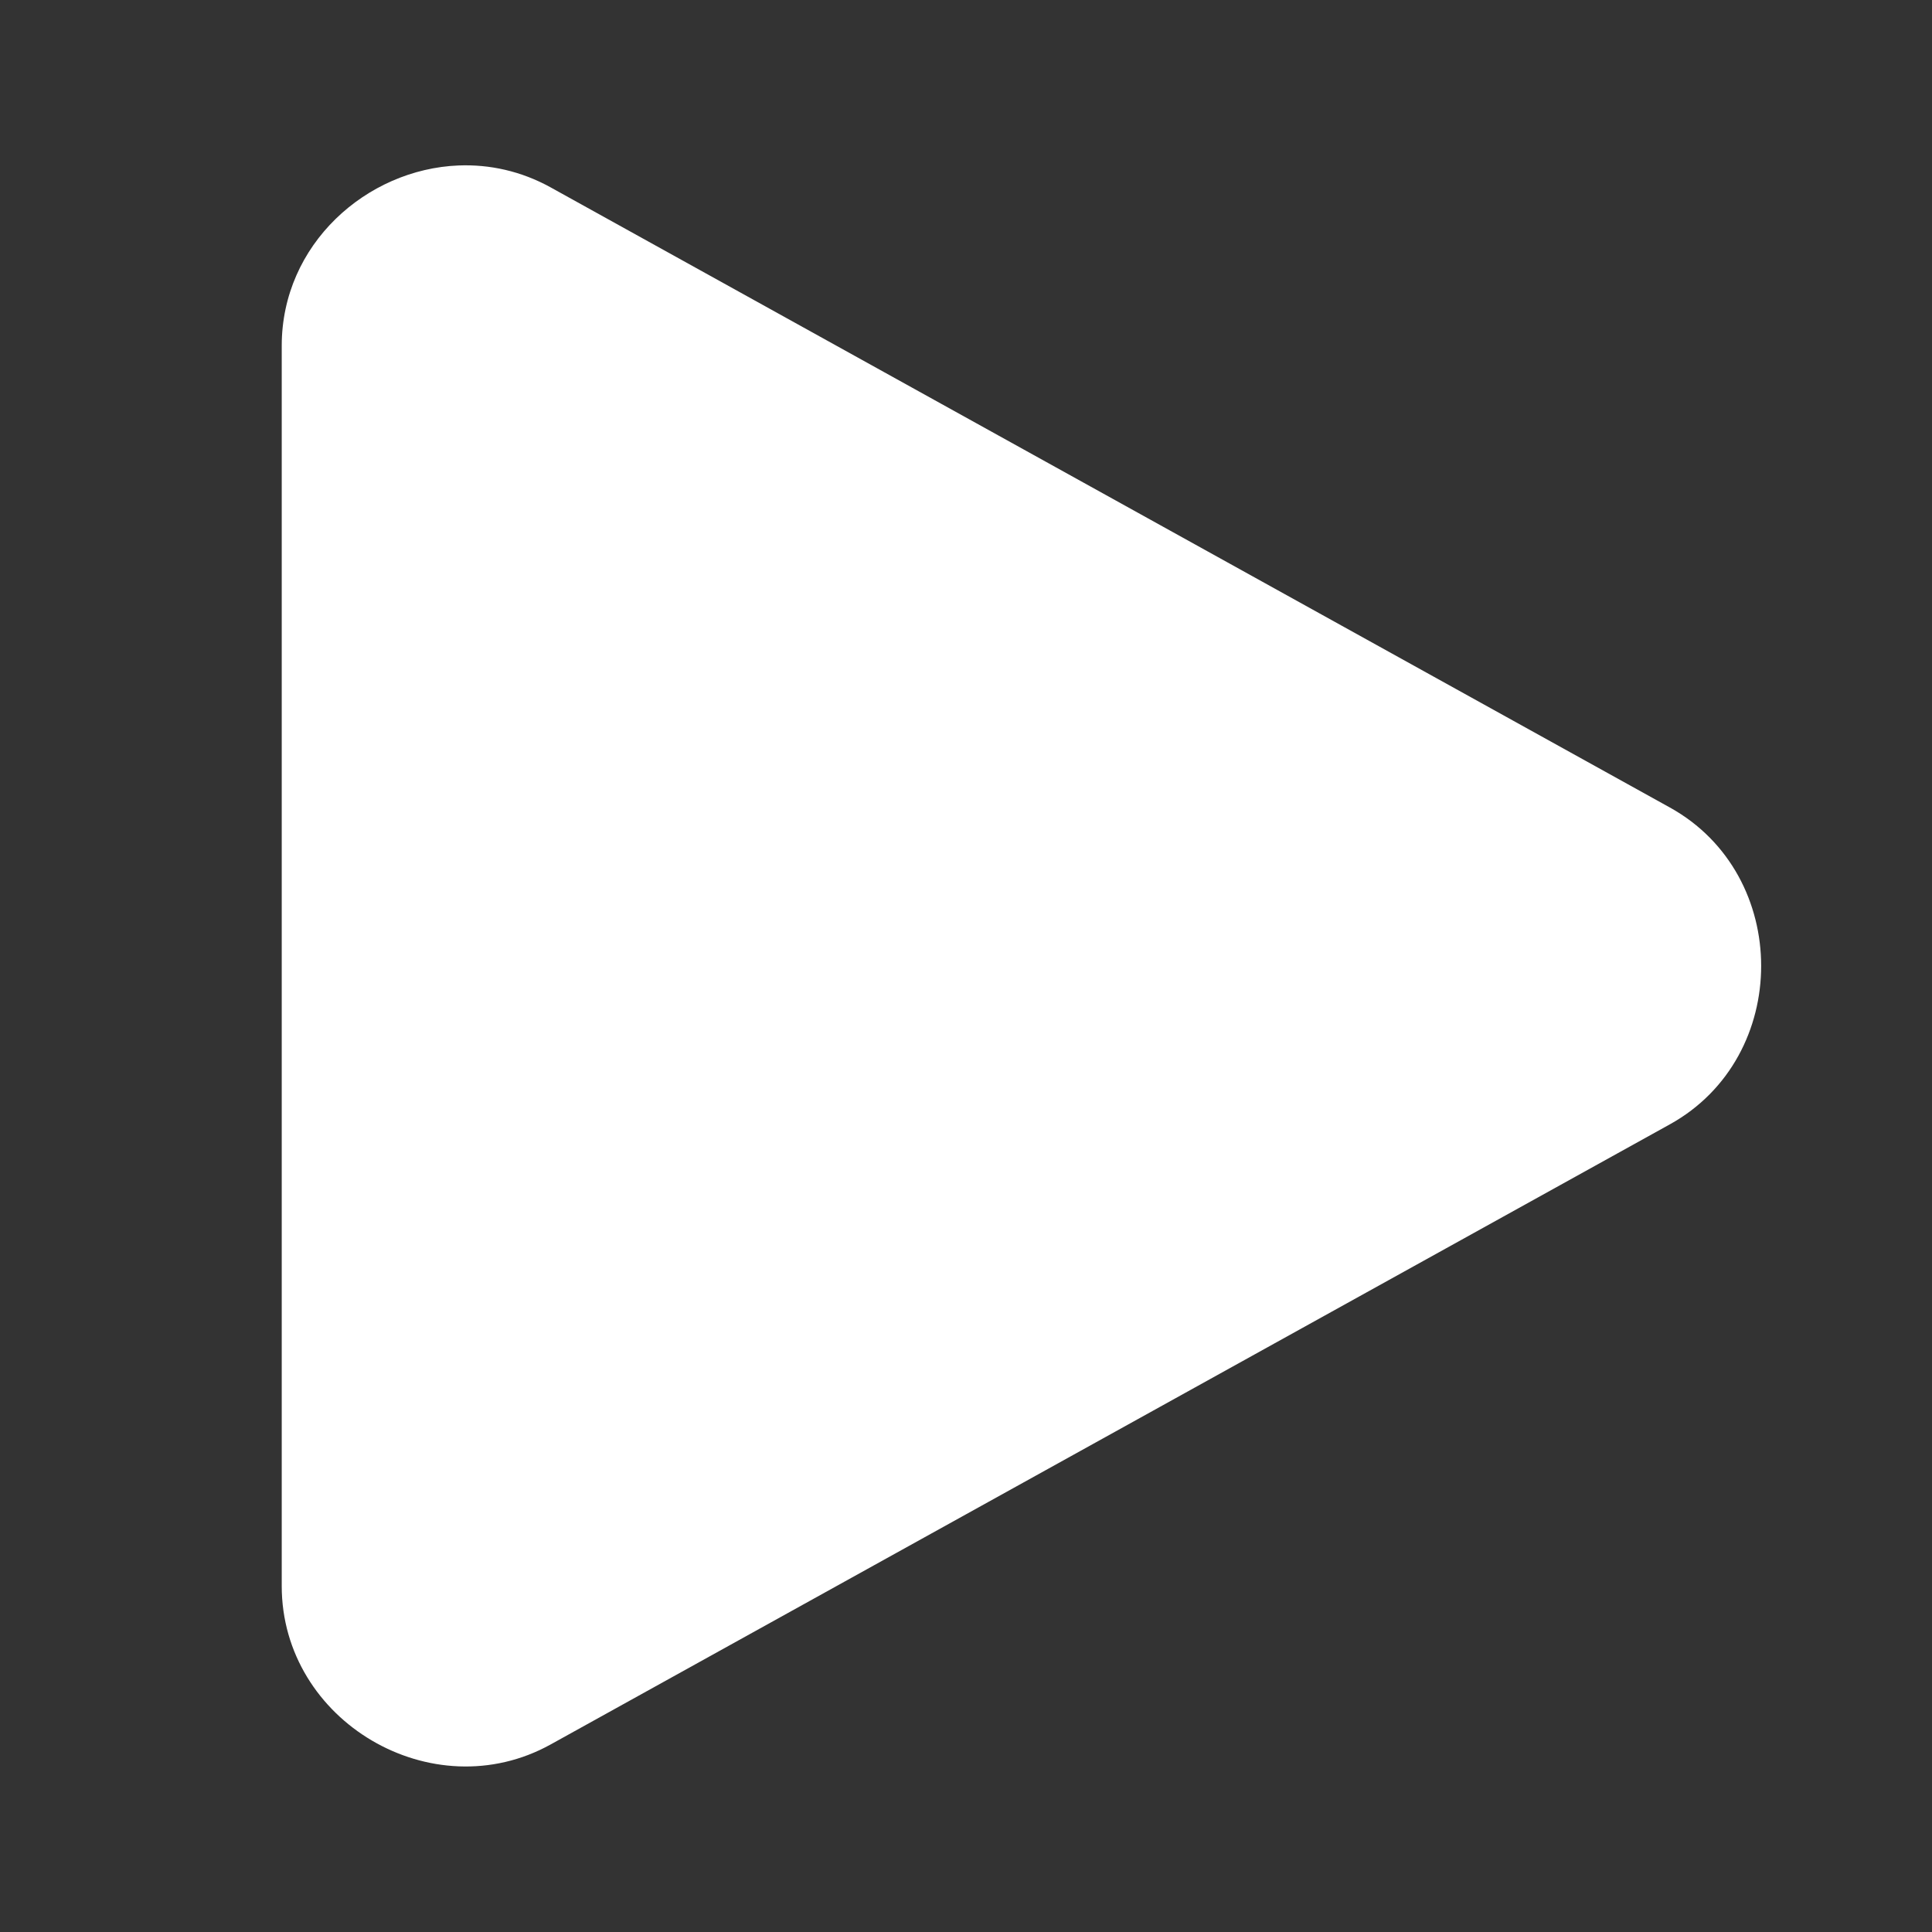 <svg version="1.1" xmlns="http://www.w3.org/2000/svg" xmlns:xlink="http://www.w3.org/1999/xlink" viewBox="0,0,256,256"><rect x="0" y="0" width="256" height="256" fill="#333333" stroke="none"/><g fill="#ffffff" fill-rule="nonzero" stroke="none" stroke-width="1" stroke-linecap="butt" stroke-linejoin="miter" stroke-miterlimit="10" stroke-dasharray="" stroke-dashoffset="0" font-family="none" font-weight="none" font-size="none" text-anchor="none" style="mix-blend-mode: normal"><g transform="scale(5.333,5.333)"><path d="M11.396,4.111c-2.292,0.091 -4.396,1.961 -4.396,4.48v30.816c0,3.359 3.743,5.564 6.682,3.936l27.809,-15.408c3.023,-1.675 3.023,-6.196 0,-7.871l-27.809,-15.408c-0.735,-0.407 -1.521,-0.575 -2.285,-0.545z"></path></g></g></svg>